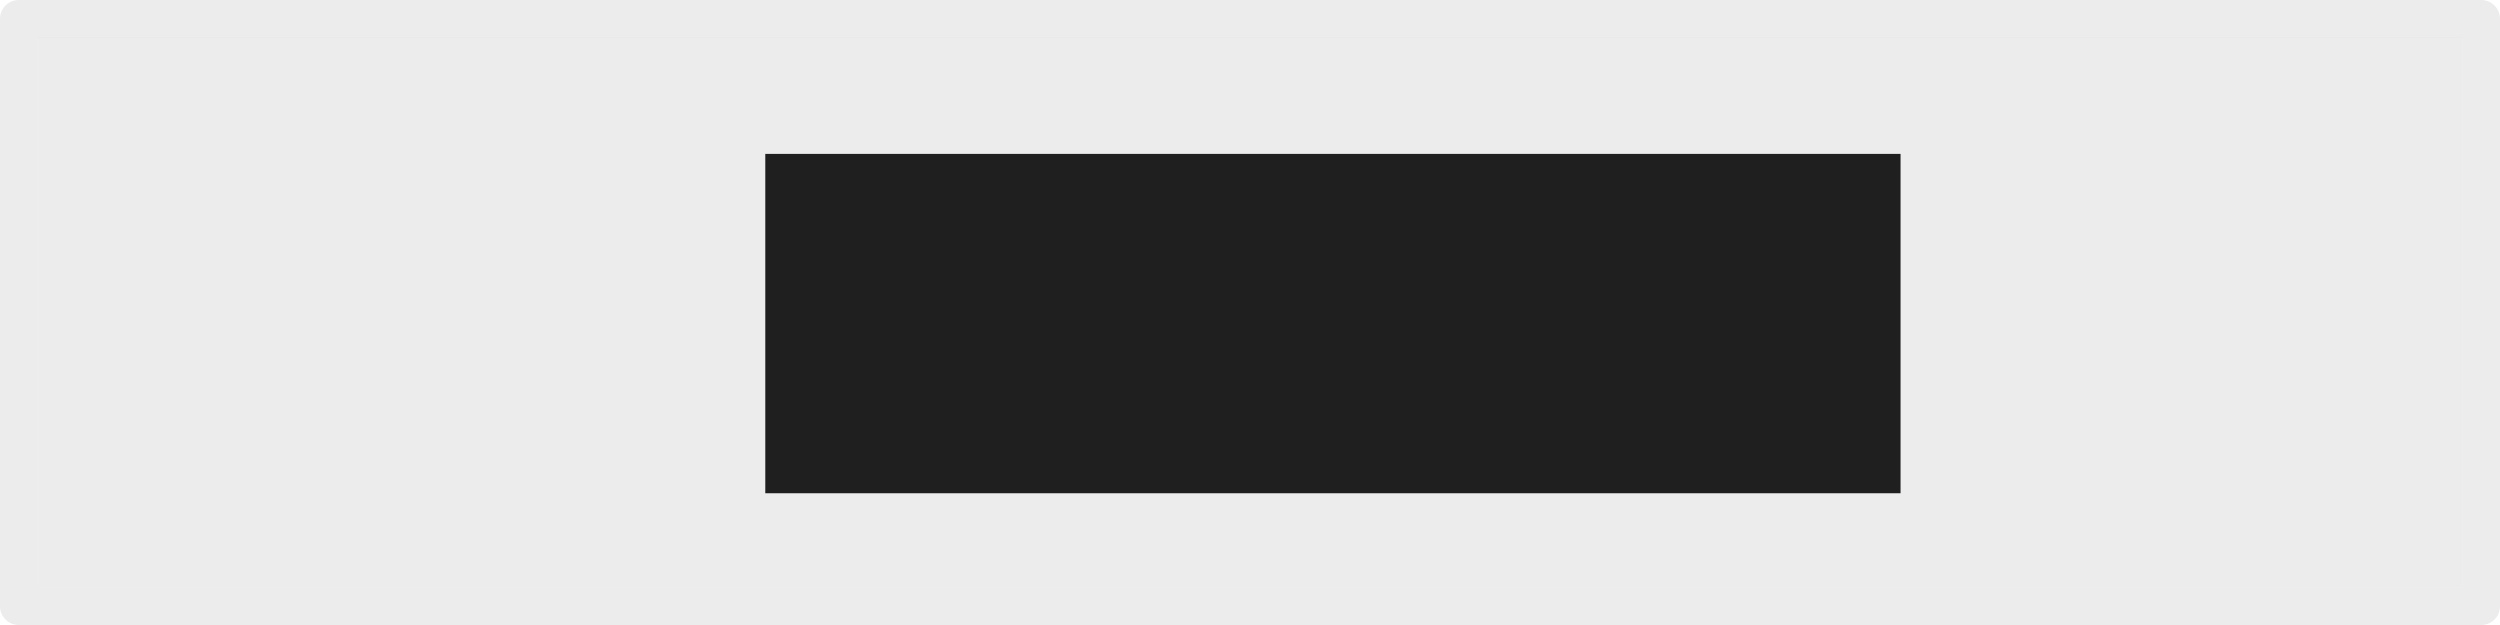 <?xml version="1.0" encoding="UTF-8" standalone="no"?>
<!-- Created with Inkscape (http://www.inkscape.org/) -->

<svg
   xmlns:dc="http://purl.org/dc/elements/1.1/"
   xmlns:cc="http://creativecommons.org/ns#"
   xmlns:rdf="http://www.w3.org/1999/02/22-rdf-syntax-ns#"
   xmlns:svg="http://www.w3.org/2000/svg"
   xmlns="http://www.w3.org/2000/svg"
   xmlns:sodipodi="http://sodipodi.sourceforge.net/DTD/sodipodi-0.dtd"
   xmlns:inkscape="http://www.inkscape.org/namespaces/inkscape"
   width="400"
   height="100.002"
   id="svg2"
   version="1.1"
   inkscape:version="0.48.4 r9939"
   sodipodi:docname="raised.svg">
  <defs
     id="defs4" />
  <sodipodi:namedview
     id="base"
     pagecolor="#ffffff"
     bordercolor="#666666"
     borderopacity="1.0"
     inkscape:pageopacity="0.0"
     inkscape:pageshadow="2"
     inkscape:zoom="2"
     inkscape:cx="-20.680672"
     inkscape:cy="125.18658"
     inkscape:document-units="px"
     inkscape:current-layer="layer1"
     showgrid="false"
     fit-margin-top="0"
     fit-margin-left="0"
     fit-margin-right="0"
     fit-margin-bottom="0"
     inkscape:window-width="1855"
     inkscape:window-height="1056"
     inkscape:window-x="1985"
     inkscape:window-y="24"
     inkscape:window-maximized="1" />
  <g
     inkscape:label="Layer 1"
     inkscape:groupmode="layer"
     id="layer1"
     transform="translate(2.145346e-5,-952.373)">
    <flowRoot
       xml:space="preserve"
       id="flowRoot3848"
       style="font-size:40px;font-style:normal;font-weight:500;line-height:125%;letter-spacing:0px;word-spacing:0px;fill:#000000;fill-opacity:1;stroke:none;font-family:Roboto;-inkscape-font-specification:Roboto Medium"
       transform="translate(57.994,953.947)"><flowRegion
         id="flowRegion3850"><rect
           id="rect3852"
           width="181.641"
           height="54.297"
           x="64.453"
           y="23.049"
           style="font-style:normal;font-weight:500;font-family:Roboto;-inkscape-font-specification:Roboto Medium" /></flowRegion><flowPara
         id="flowPara3854">BUTTON</flowPara></flowRoot>    <g
       id="g3979">
      <rect
         y="955.373"
         x="2.998"
         height="94.004"
         width="394.004"
         id="rect3761"
         style="fill:none;fill-opacity:0;stroke:#9e9e9e;stroke-width:5.996;stroke-linejoin:round;stroke-miterlimit:4;stroke-opacity:0.196;stroke-dasharray:none" />
      <rect
         y="958.338"
         x="5.995"
         height="88.04"
         width="388.01"
         id="rect3914"
         style="fill:#9e9e9e;fill-opacity:0.196;stroke:none" />
    </g>
  </g>
</svg>
